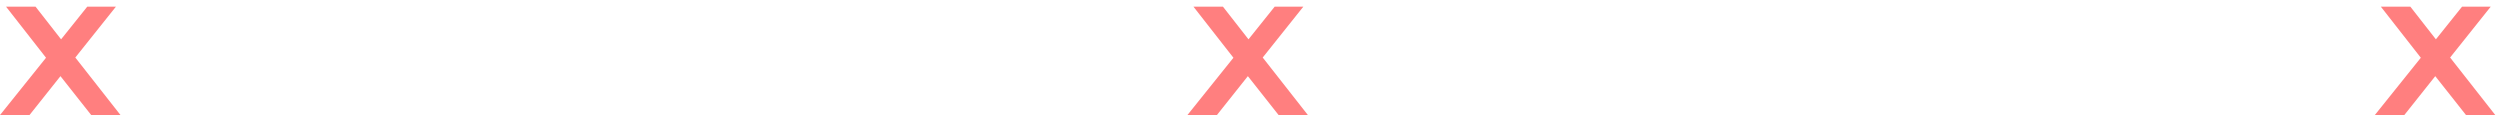 <svg width="239" height="11" viewBox="0 0 239 11" fill="none" xmlns="http://www.w3.org/2000/svg">
<path opacity="0.5" d="M2.82 11H1.49012e-08L4.4 5.52L0.58 0.64H3.4L5.84 3.76L8.34 0.64H11.08L7.2 5.5L11.52 11L8.72 11L5.78 7.28L2.82 11ZM116.336 11H113.516L117.916 5.52L114.096 0.64L116.916 0.64L119.356 3.76L121.856 0.64H124.596L120.716 5.5L125.036 11H122.236L119.296 7.28L116.336 11ZM229.851 11H227.031L231.431 5.52L227.611 0.64H230.431L232.871 3.76L235.371 0.64L238.111 0.64L234.231 5.5L238.551 11H235.751L232.811 7.28L229.851 11Z" fill="#FF0000"/>
</svg>
